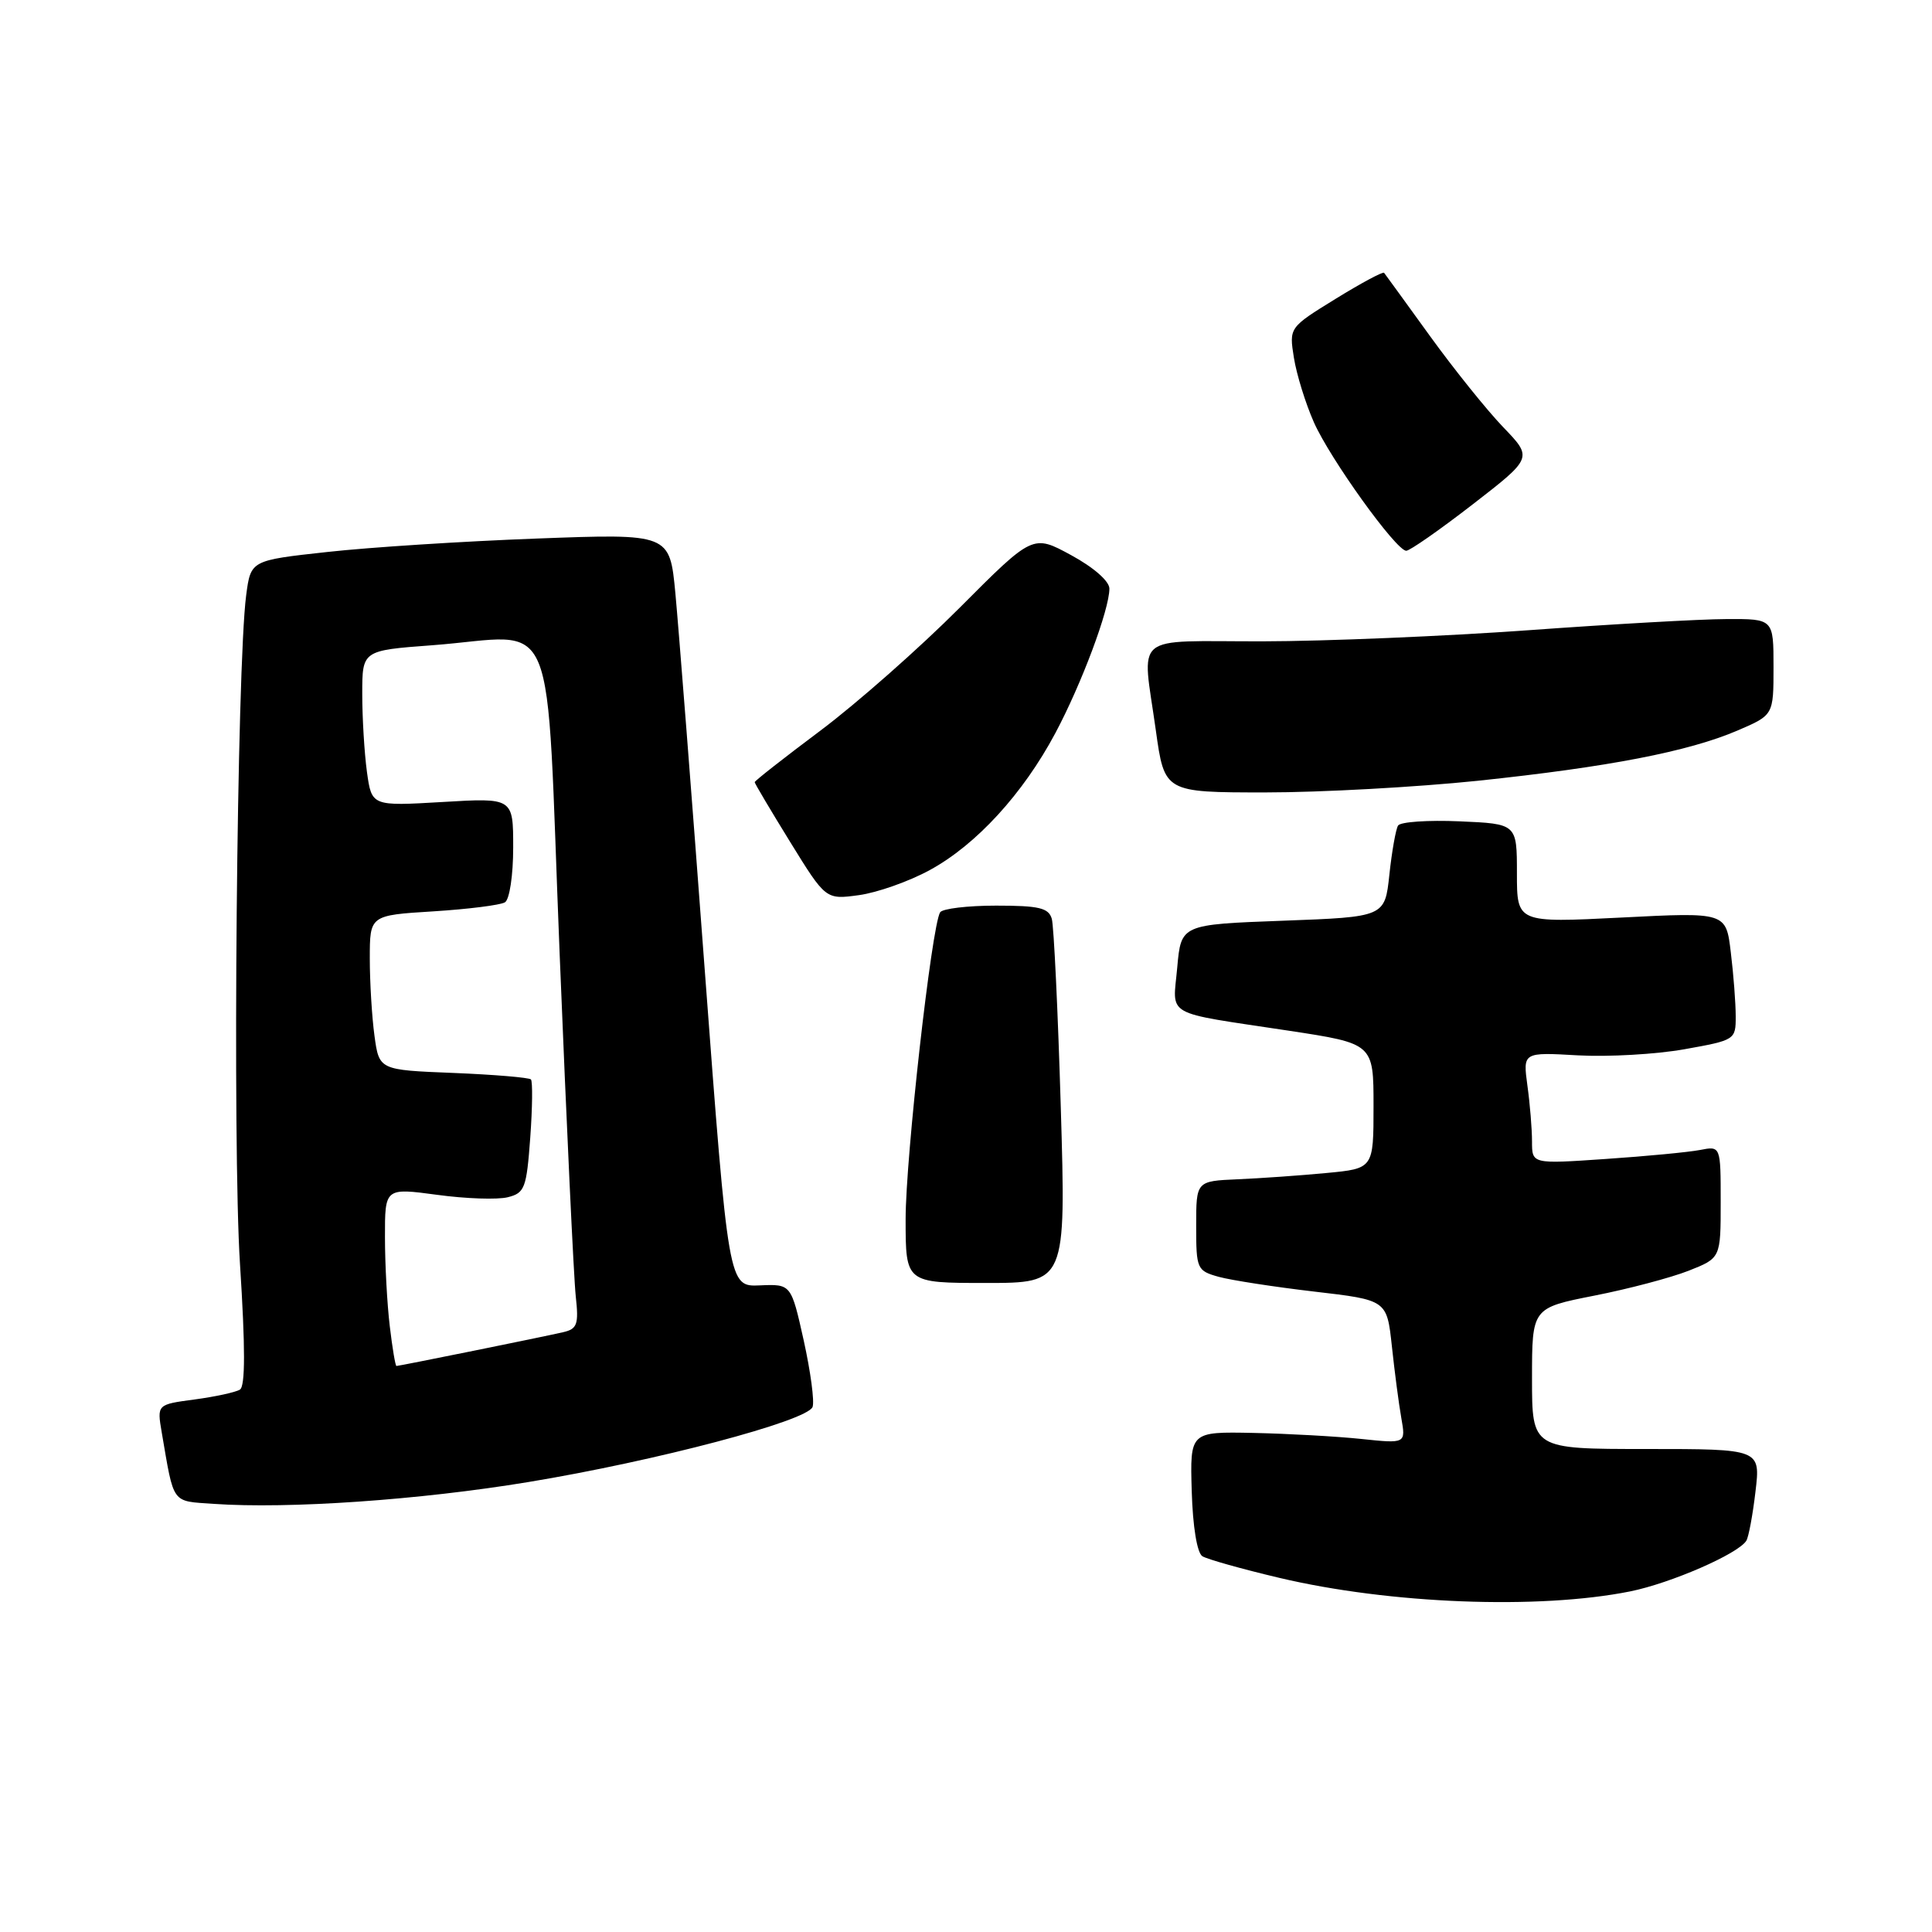 <?xml version="1.0" encoding="UTF-8" standalone="no"?>
<!DOCTYPE svg PUBLIC "-//W3C//DTD SVG 1.1//EN" "http://www.w3.org/Graphics/SVG/1.1/DTD/svg11.dtd" >
<svg xmlns="http://www.w3.org/2000/svg" xmlns:xlink="http://www.w3.org/1999/xlink" version="1.1" viewBox="0 0 256 256">
 <g >
 <path fill="currentColor"
d=" M 216.00 210.87 C 221.40 209.78 230.33 205.89 231.40 204.15 C 231.70 203.67 232.25 200.73 232.61 197.64 C 233.28 192.00 233.28 192.00 218.14 192.00 C 203.00 192.00 203.00 192.00 203.00 182.66 C 203.00 173.31 203.00 173.31 211.25 171.68 C 215.79 170.79 221.41 169.30 223.75 168.38 C 228.00 166.70 228.00 166.70 228.00 159.27 C 228.00 151.84 228.00 151.84 225.25 152.38 C 223.74 152.67 218.11 153.21 212.75 153.57 C 203.00 154.24 203.00 154.24 203.00 151.26 C 203.00 149.62 202.73 146.29 202.39 143.85 C 201.79 139.42 201.79 139.42 209.09 139.84 C 213.11 140.06 219.46 139.70 223.20 139.03 C 229.91 137.83 230.00 137.78 229.99 134.66 C 229.99 132.92 229.70 129.11 229.34 126.19 C 228.71 120.87 228.71 120.87 214.85 121.58 C 201.00 122.28 201.00 122.28 201.00 115.72 C 201.00 109.16 201.00 109.16 193.40 108.83 C 189.22 108.65 185.56 108.90 185.25 109.39 C 184.95 109.88 184.43 112.81 184.10 115.89 C 183.50 121.50 183.50 121.50 170.00 122.00 C 156.50 122.50 156.50 122.50 155.99 128.20 C 155.40 134.84 153.98 134.03 170.75 136.57 C 182.00 138.28 182.00 138.28 182.00 146.56 C 182.00 154.84 182.00 154.84 175.75 155.43 C 172.31 155.76 167.03 156.13 164.00 156.26 C 158.50 156.50 158.50 156.50 158.50 162.43 C 158.50 168.16 158.60 168.38 161.50 169.19 C 163.15 169.64 168.84 170.52 174.14 171.14 C 183.77 172.26 183.77 172.26 184.43 178.38 C 184.79 181.75 185.35 186.03 185.68 187.89 C 186.28 191.29 186.28 191.29 180.39 190.67 C 177.15 190.33 170.72 189.97 166.09 189.87 C 157.68 189.70 157.68 189.70 157.91 197.58 C 158.05 202.32 158.62 205.76 159.32 206.21 C 159.97 206.61 164.55 207.90 169.50 209.07 C 184.15 212.54 203.87 213.30 216.00 210.87 Z  M 70.00 196.38 C 86.91 193.59 106.95 188.29 107.67 186.43 C 107.94 185.71 107.41 181.76 106.50 177.63 C 104.83 170.14 104.83 170.14 100.68 170.32 C 96.53 170.50 96.53 170.50 93.38 128.50 C 91.66 105.40 89.90 82.95 89.49 78.60 C 88.74 70.70 88.74 70.70 71.12 71.36 C 61.43 71.72 48.94 72.52 43.37 73.14 C 33.23 74.25 33.23 74.25 32.62 78.87 C 31.38 88.25 30.79 151.75 31.80 167.49 C 32.51 178.57 32.51 183.69 31.79 184.13 C 31.21 184.49 28.51 185.07 25.77 185.44 C 20.80 186.10 20.80 186.10 21.43 189.80 C 23.09 199.46 22.66 198.87 28.32 199.27 C 38.22 199.96 55.58 198.76 70.00 196.38 Z  M 140.56 146.75 C 140.18 133.96 139.64 122.71 139.37 121.75 C 138.95 120.30 137.68 120.00 131.99 120.00 C 128.21 120.00 124.87 120.40 124.57 120.89 C 123.45 122.70 120.00 153.37 120.00 161.54 C 120.00 170.00 120.00 170.00 130.63 170.00 C 141.25 170.00 141.25 170.00 140.56 146.75 Z  M 123.20 115.29 C 129.36 111.94 135.56 105.17 139.84 97.14 C 143.31 90.63 147.00 80.77 147.00 78.00 C 147.00 77.01 144.93 75.19 141.93 73.56 C 136.86 70.80 136.86 70.80 127.18 80.51 C 121.86 85.85 113.56 93.17 108.75 96.78 C 103.94 100.38 100.00 103.47 100.00 103.64 C 100.00 103.81 102.12 107.38 104.71 111.58 C 109.42 119.21 109.42 119.21 113.82 118.61 C 116.23 118.28 120.46 116.79 123.20 115.29 Z  M 195.78 103.46 C 213.16 101.63 223.72 99.59 230.25 96.79 C 235.00 94.75 235.00 94.75 235.00 88.38 C 235.00 82.00 235.00 82.00 228.75 82.03 C 225.31 82.04 213.50 82.71 202.50 83.51 C 191.50 84.30 175.64 84.97 167.25 84.98 C 149.75 85.00 151.33 83.69 153.15 96.75 C 154.30 105.00 154.30 105.00 167.68 105.00 C 175.04 105.00 187.68 104.30 195.78 103.46 Z  M 195.13 66.84 C 203.10 60.67 203.10 60.67 199.17 56.59 C 197.01 54.34 192.64 48.90 189.46 44.50 C 186.28 40.10 183.55 36.34 183.40 36.15 C 183.25 35.96 180.36 37.51 176.97 39.60 C 170.81 43.40 170.81 43.40 171.45 47.41 C 171.80 49.61 172.99 53.45 174.09 55.94 C 176.24 60.80 184.96 72.93 186.33 72.98 C 186.79 72.99 190.75 70.23 195.13 66.84 Z  M 51.65 175.75 C 51.30 172.86 51.01 167.55 51.01 163.94 C 51.00 157.39 51.00 157.39 57.92 158.32 C 61.72 158.84 65.93 158.98 67.28 158.64 C 69.53 158.08 69.77 157.44 70.26 150.76 C 70.55 146.77 70.59 143.29 70.35 143.03 C 70.10 142.78 65.48 142.39 60.07 142.17 C 50.24 141.78 50.24 141.78 49.62 137.25 C 49.28 134.76 49.00 130.15 49.00 127.00 C 49.00 121.28 49.00 121.28 57.41 120.76 C 62.03 120.47 66.31 119.93 66.91 119.56 C 67.52 119.18 68.00 115.98 68.00 112.29 C 68.00 105.71 68.00 105.71 58.62 106.27 C 49.25 106.82 49.25 106.82 48.62 102.27 C 48.28 99.77 48.00 95.13 48.00 91.95 C 48.00 86.19 48.00 86.19 57.25 85.50 C 74.26 84.23 72.25 79.37 74.16 126.50 C 75.07 149.05 76.03 169.42 76.29 171.76 C 76.70 175.48 76.49 176.09 74.63 176.52 C 72.16 177.10 52.90 181.00 52.53 181.00 C 52.39 181.00 51.99 178.64 51.65 175.75 Z "/>
</g>
</svg>